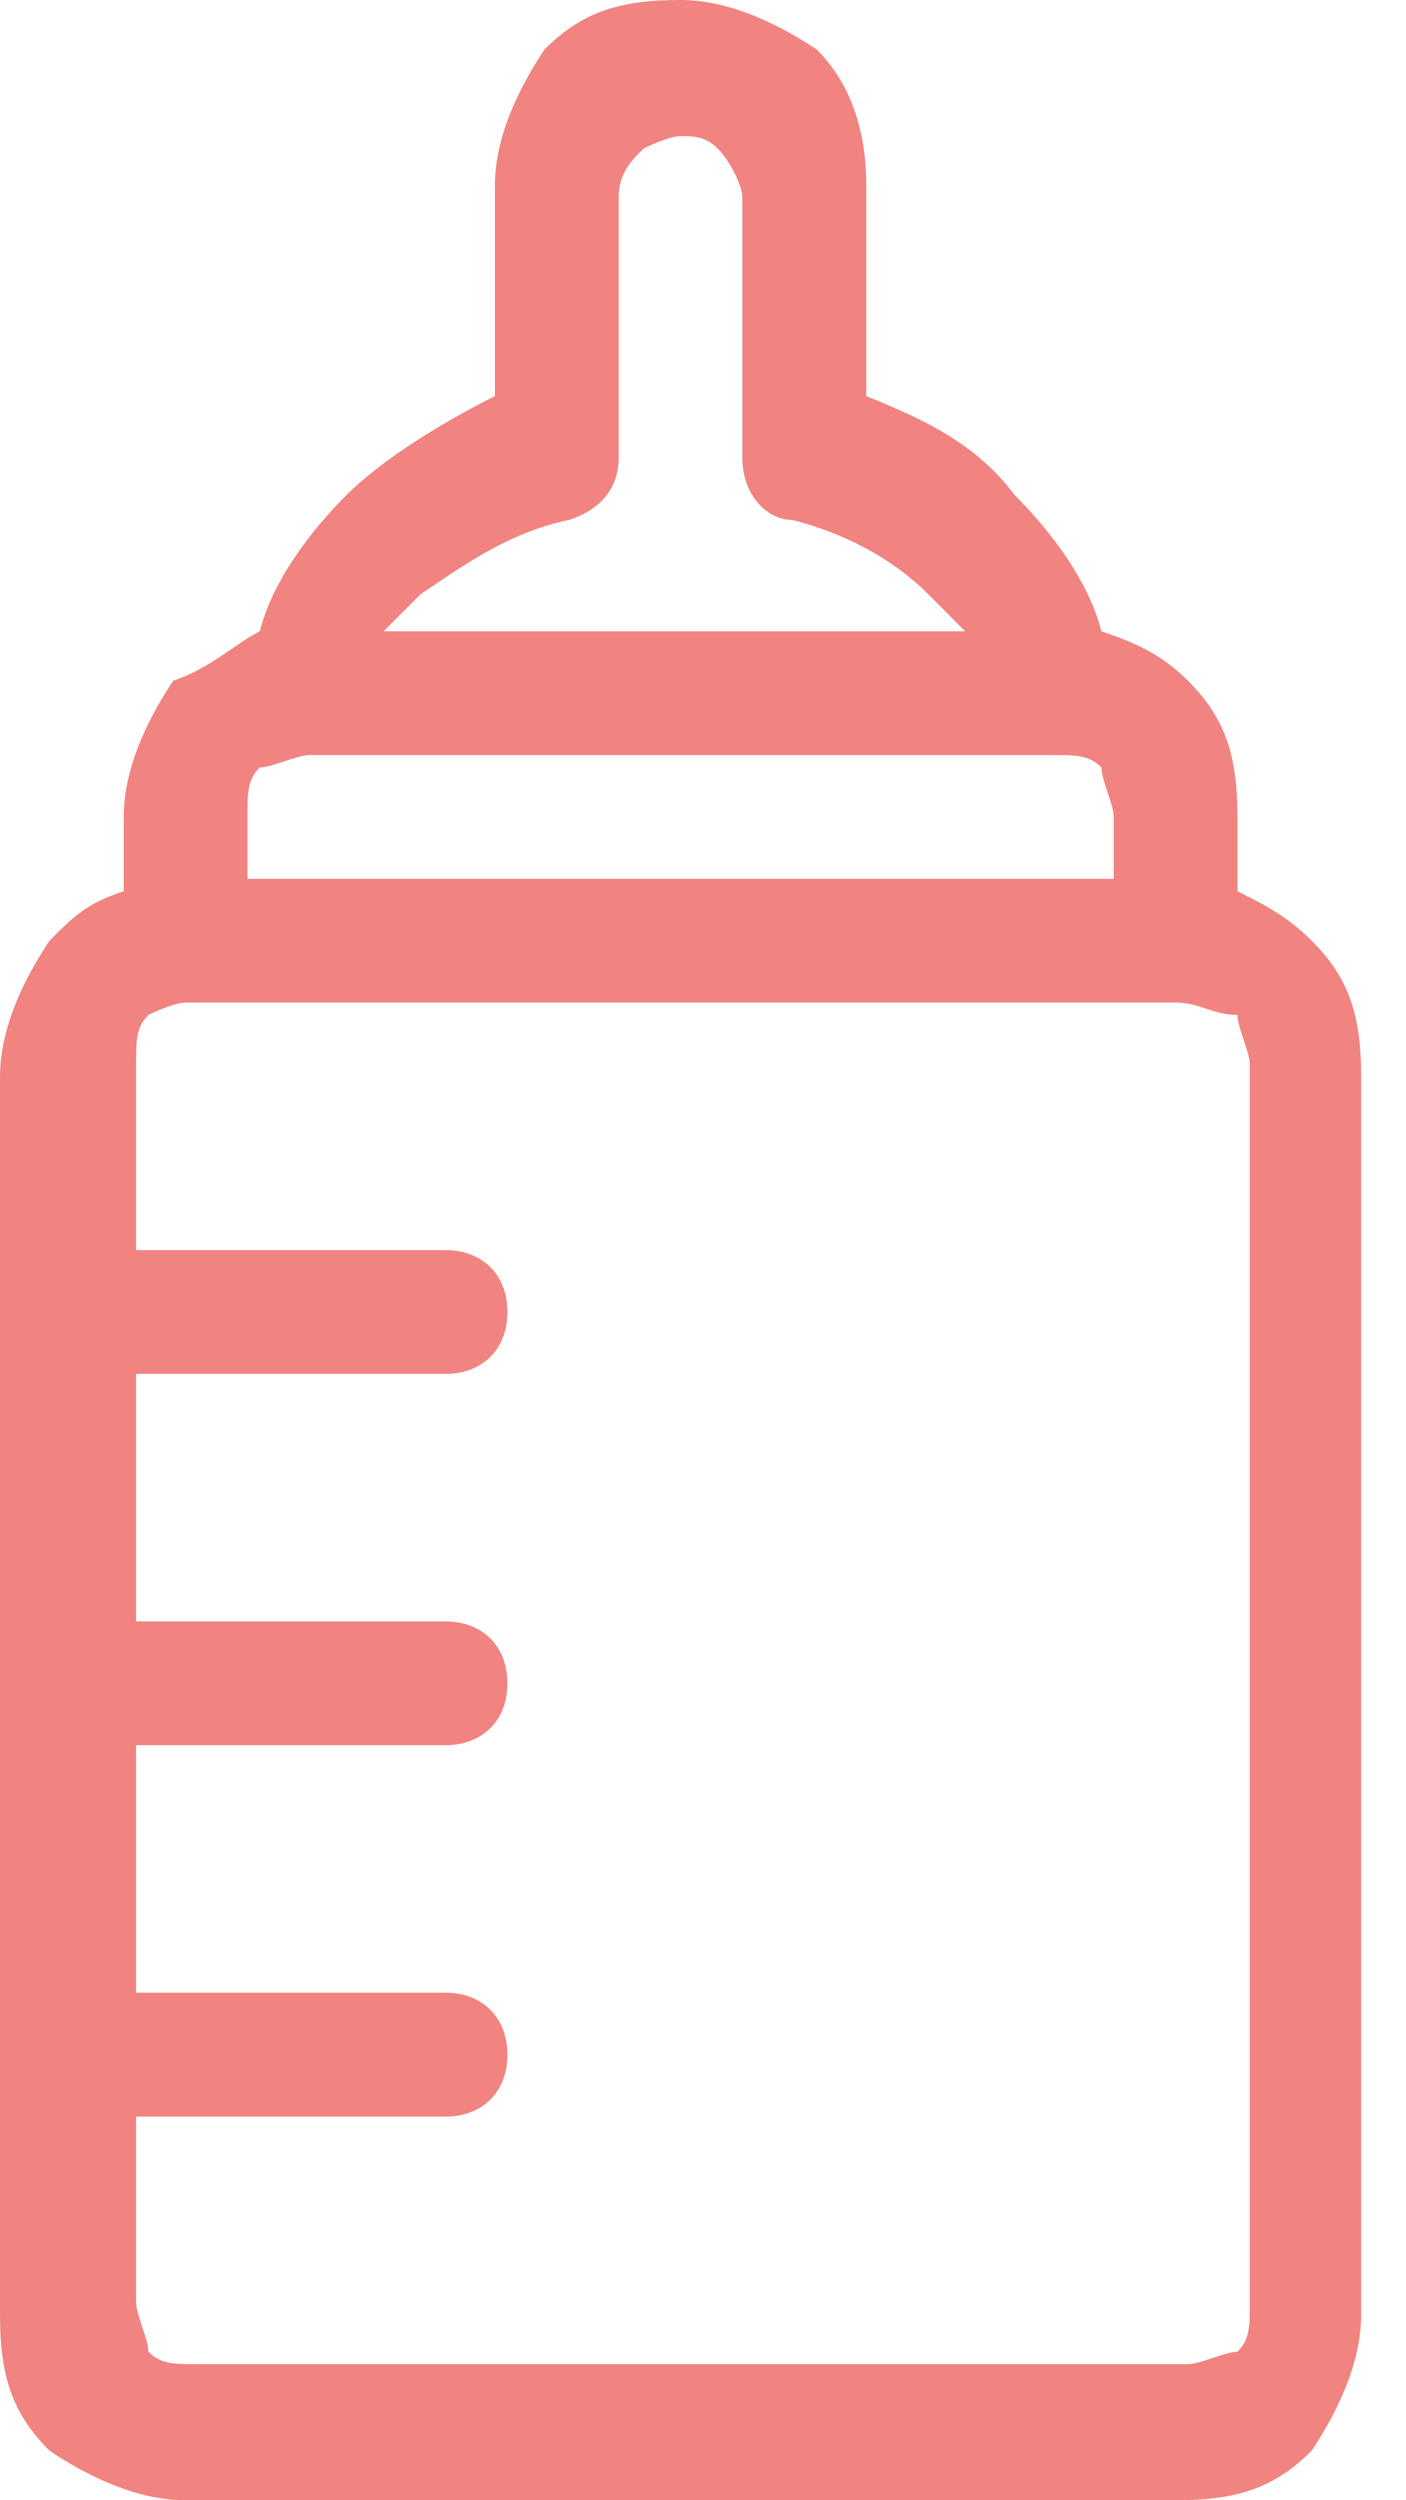 <svg width="9" height="16" viewBox="0 0 9 16" fill="none" xmlns="http://www.w3.org/2000/svg">
<path d="M1.663 4.04C1.743 3.723 1.98 3.406 2.218 3.168C2.455 2.931 2.851 2.693 3.168 2.535V1.188C3.168 0.871 3.327 0.554 3.485 0.317C3.723 0.079 3.96 0 4.356 0C4.673 0 4.99 0.158 5.228 0.317C5.465 0.554 5.545 0.871 5.545 1.188V2.535C5.941 2.693 6.257 2.851 6.495 3.168C6.733 3.406 6.97 3.723 7.05 4.04C7.287 4.119 7.446 4.198 7.604 4.356C7.842 4.594 7.921 4.832 7.921 5.228V5.703C8.079 5.782 8.238 5.861 8.396 6.02C8.634 6.257 8.713 6.495 8.713 6.891V14.812C8.713 15.129 8.554 15.445 8.396 15.683C8.158 15.921 7.921 16 7.525 16H1.188C0.871 16 0.554 15.842 0.317 15.683C0.079 15.445 0 15.208 0 14.812V6.891C0 6.574 0.158 6.257 0.317 6.02C0.475 5.861 0.554 5.782 0.792 5.703V5.228C0.792 4.911 0.95 4.594 1.109 4.356C1.347 4.277 1.505 4.119 1.663 4.04ZM6.178 4.04C6.099 3.96 6.02 3.881 5.941 3.802C5.703 3.564 5.386 3.406 5.069 3.327C4.911 3.327 4.752 3.168 4.752 2.931V1.267C4.752 1.188 4.673 1.03 4.594 0.951C4.515 0.871 4.436 0.871 4.356 0.871C4.277 0.871 4.119 0.951 4.119 0.951C4.04 1.03 3.96 1.109 3.96 1.267V2.931C3.96 3.089 3.881 3.248 3.644 3.327C3.248 3.406 2.931 3.644 2.693 3.802C2.614 3.881 2.535 3.96 2.455 4.04H6.178ZM6.733 4.832H1.98C1.901 4.832 1.743 4.911 1.663 4.911C1.584 4.99 1.584 5.069 1.584 5.228V5.624H7.129V5.228C7.129 5.149 7.05 4.99 7.05 4.911C6.97 4.832 6.891 4.832 6.733 4.832ZM7.525 6.416H1.188C1.109 6.416 0.95 6.495 0.95 6.495C0.871 6.574 0.871 6.653 0.871 6.812V8H2.851C3.089 8 3.248 8.158 3.248 8.396C3.248 8.634 3.089 8.792 2.851 8.792H0.871V10.376H2.851C3.089 10.376 3.248 10.535 3.248 10.772C3.248 11.01 3.089 11.168 2.851 11.168H0.871V12.752H2.851C3.089 12.752 3.248 12.911 3.248 13.149C3.248 13.386 3.089 13.545 2.851 13.545H0.871V14.733C0.871 14.812 0.95 14.97 0.95 15.05C1.03 15.129 1.109 15.129 1.267 15.129H7.604C7.683 15.129 7.842 15.05 7.921 15.05C8 14.97 8 14.891 8 14.733V6.812C8 6.733 7.921 6.574 7.921 6.495C7.762 6.495 7.683 6.416 7.525 6.416Z" fill="#F18480"/>
</svg>
